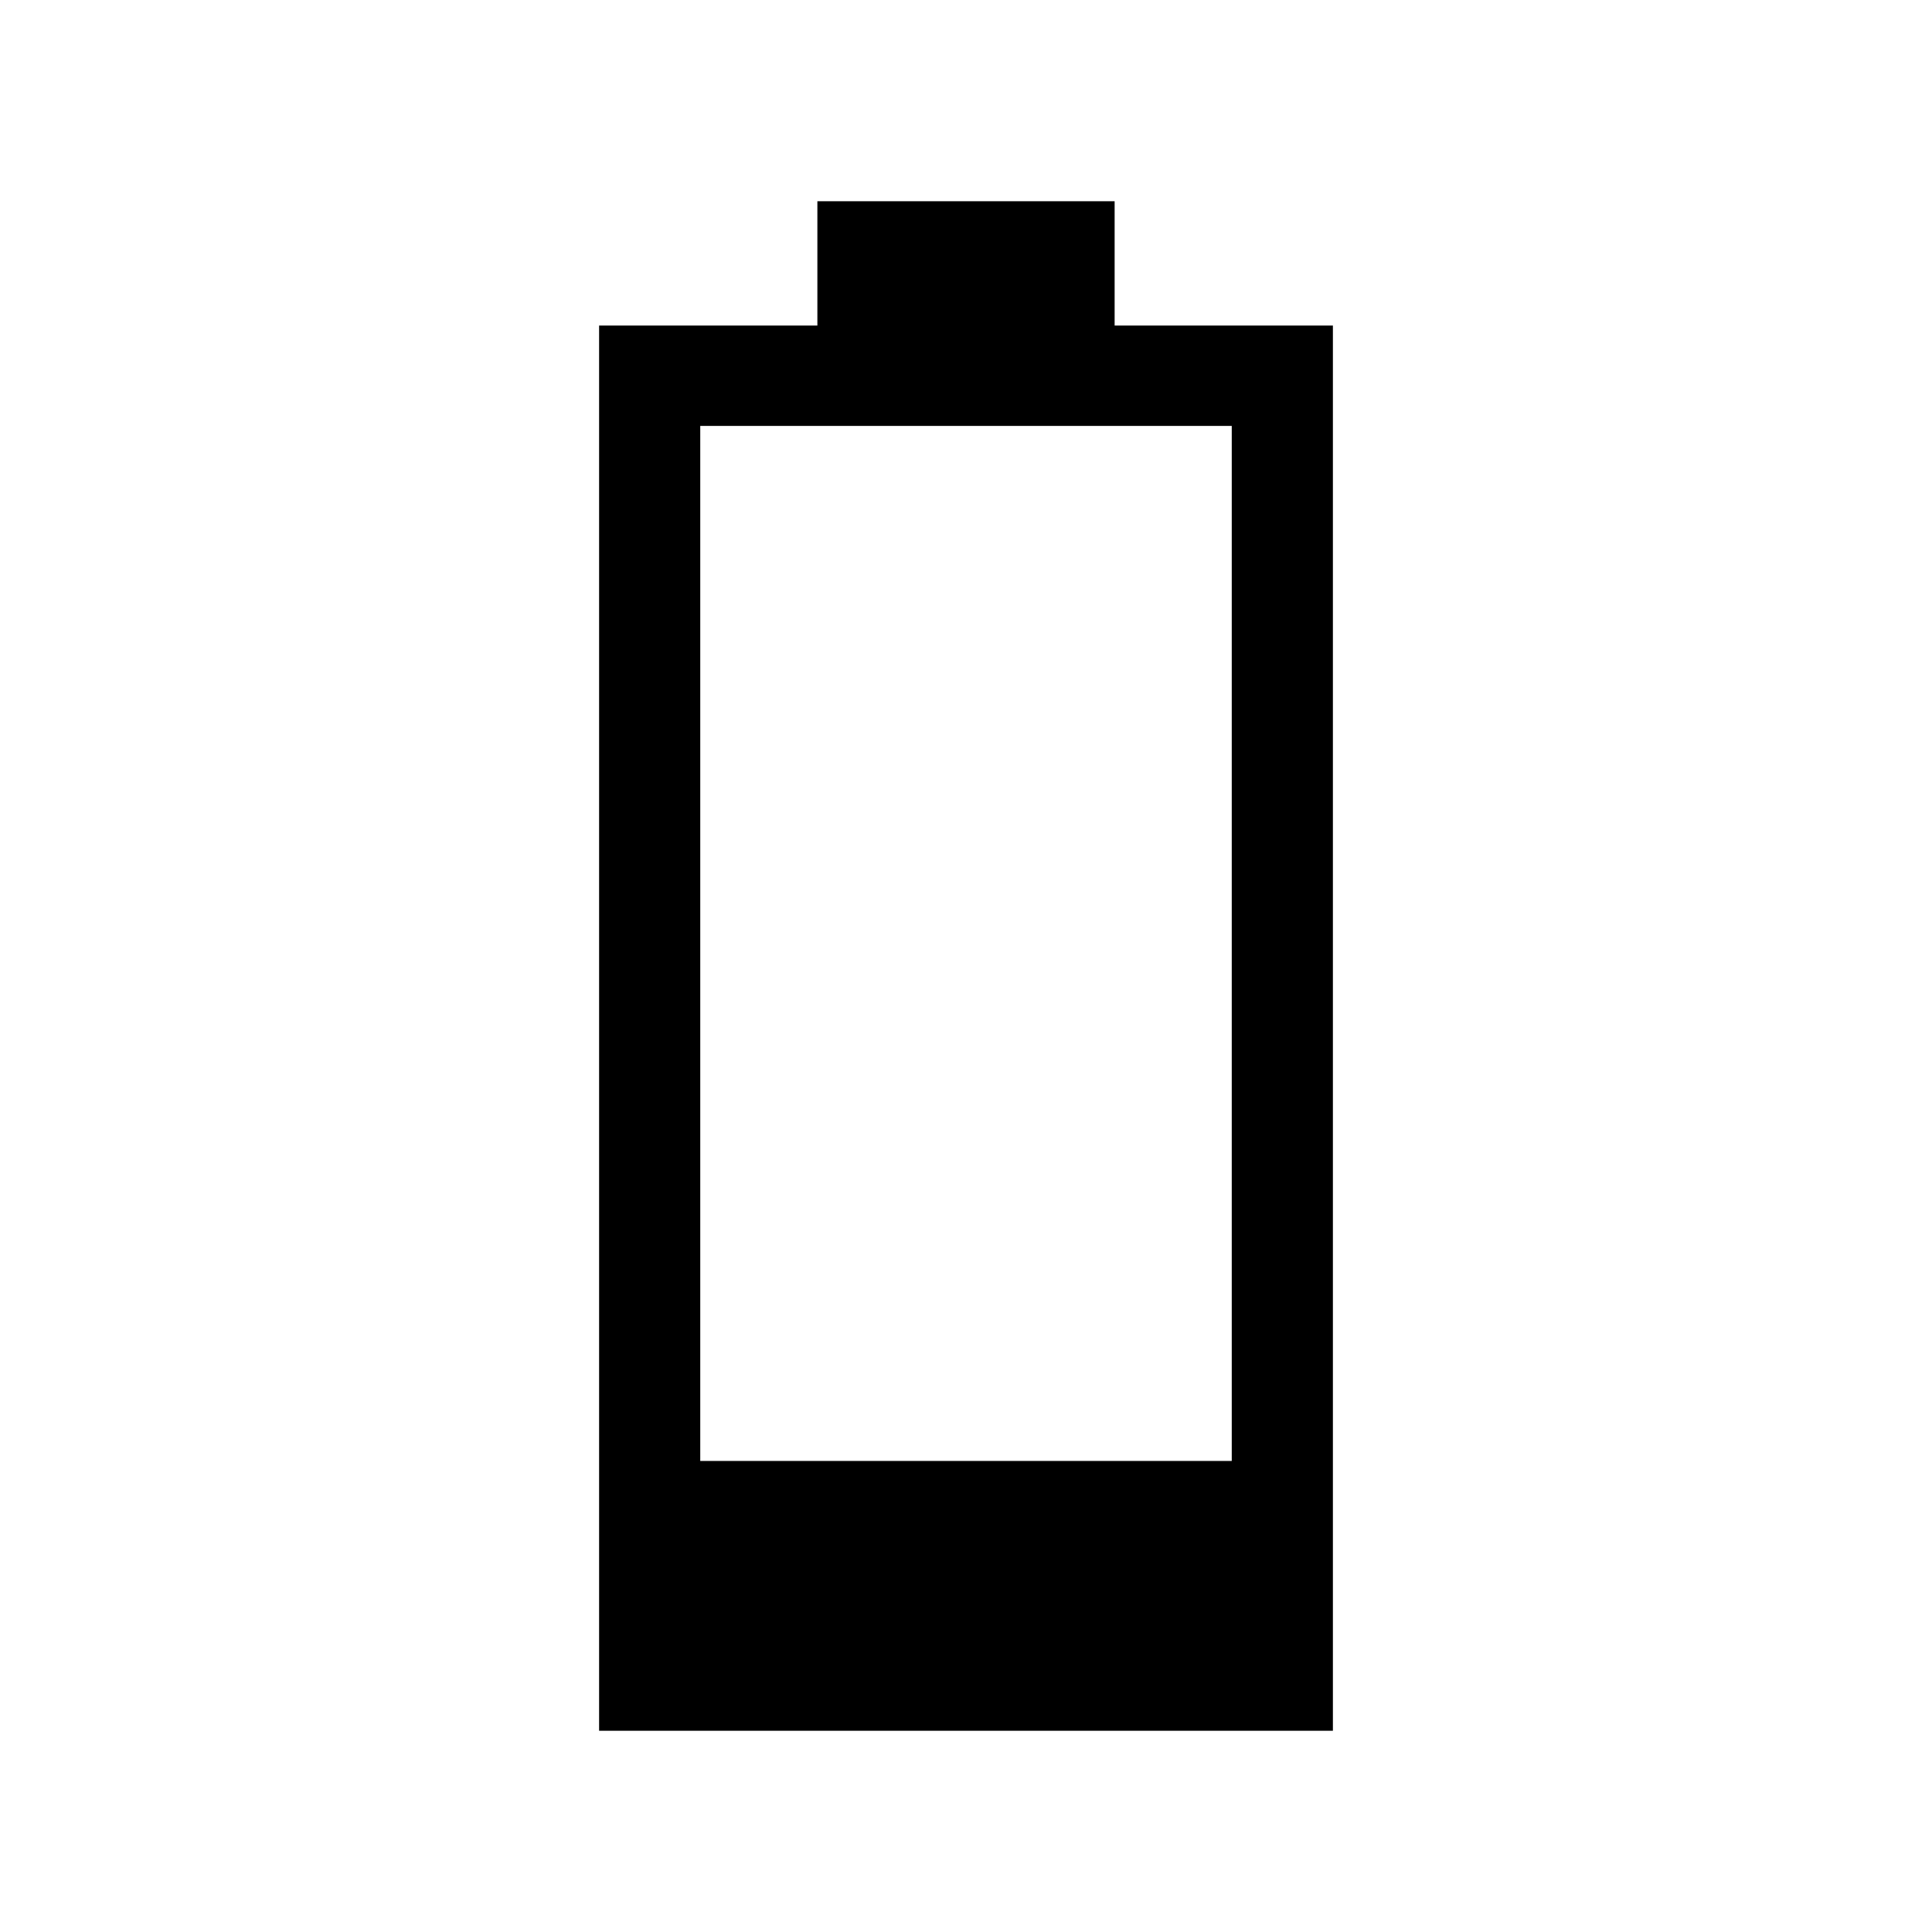 <svg xmlns="http://www.w3.org/2000/svg" height="40" viewBox="0 -960 960 960" width="40"><path d="M297.69-100v-698.23h108.46V-860h147.7v61.77h108.46V-100H297.69Zm50.26-134.05h264.1v-514.31h-264.1v514.31Z"/></svg>
